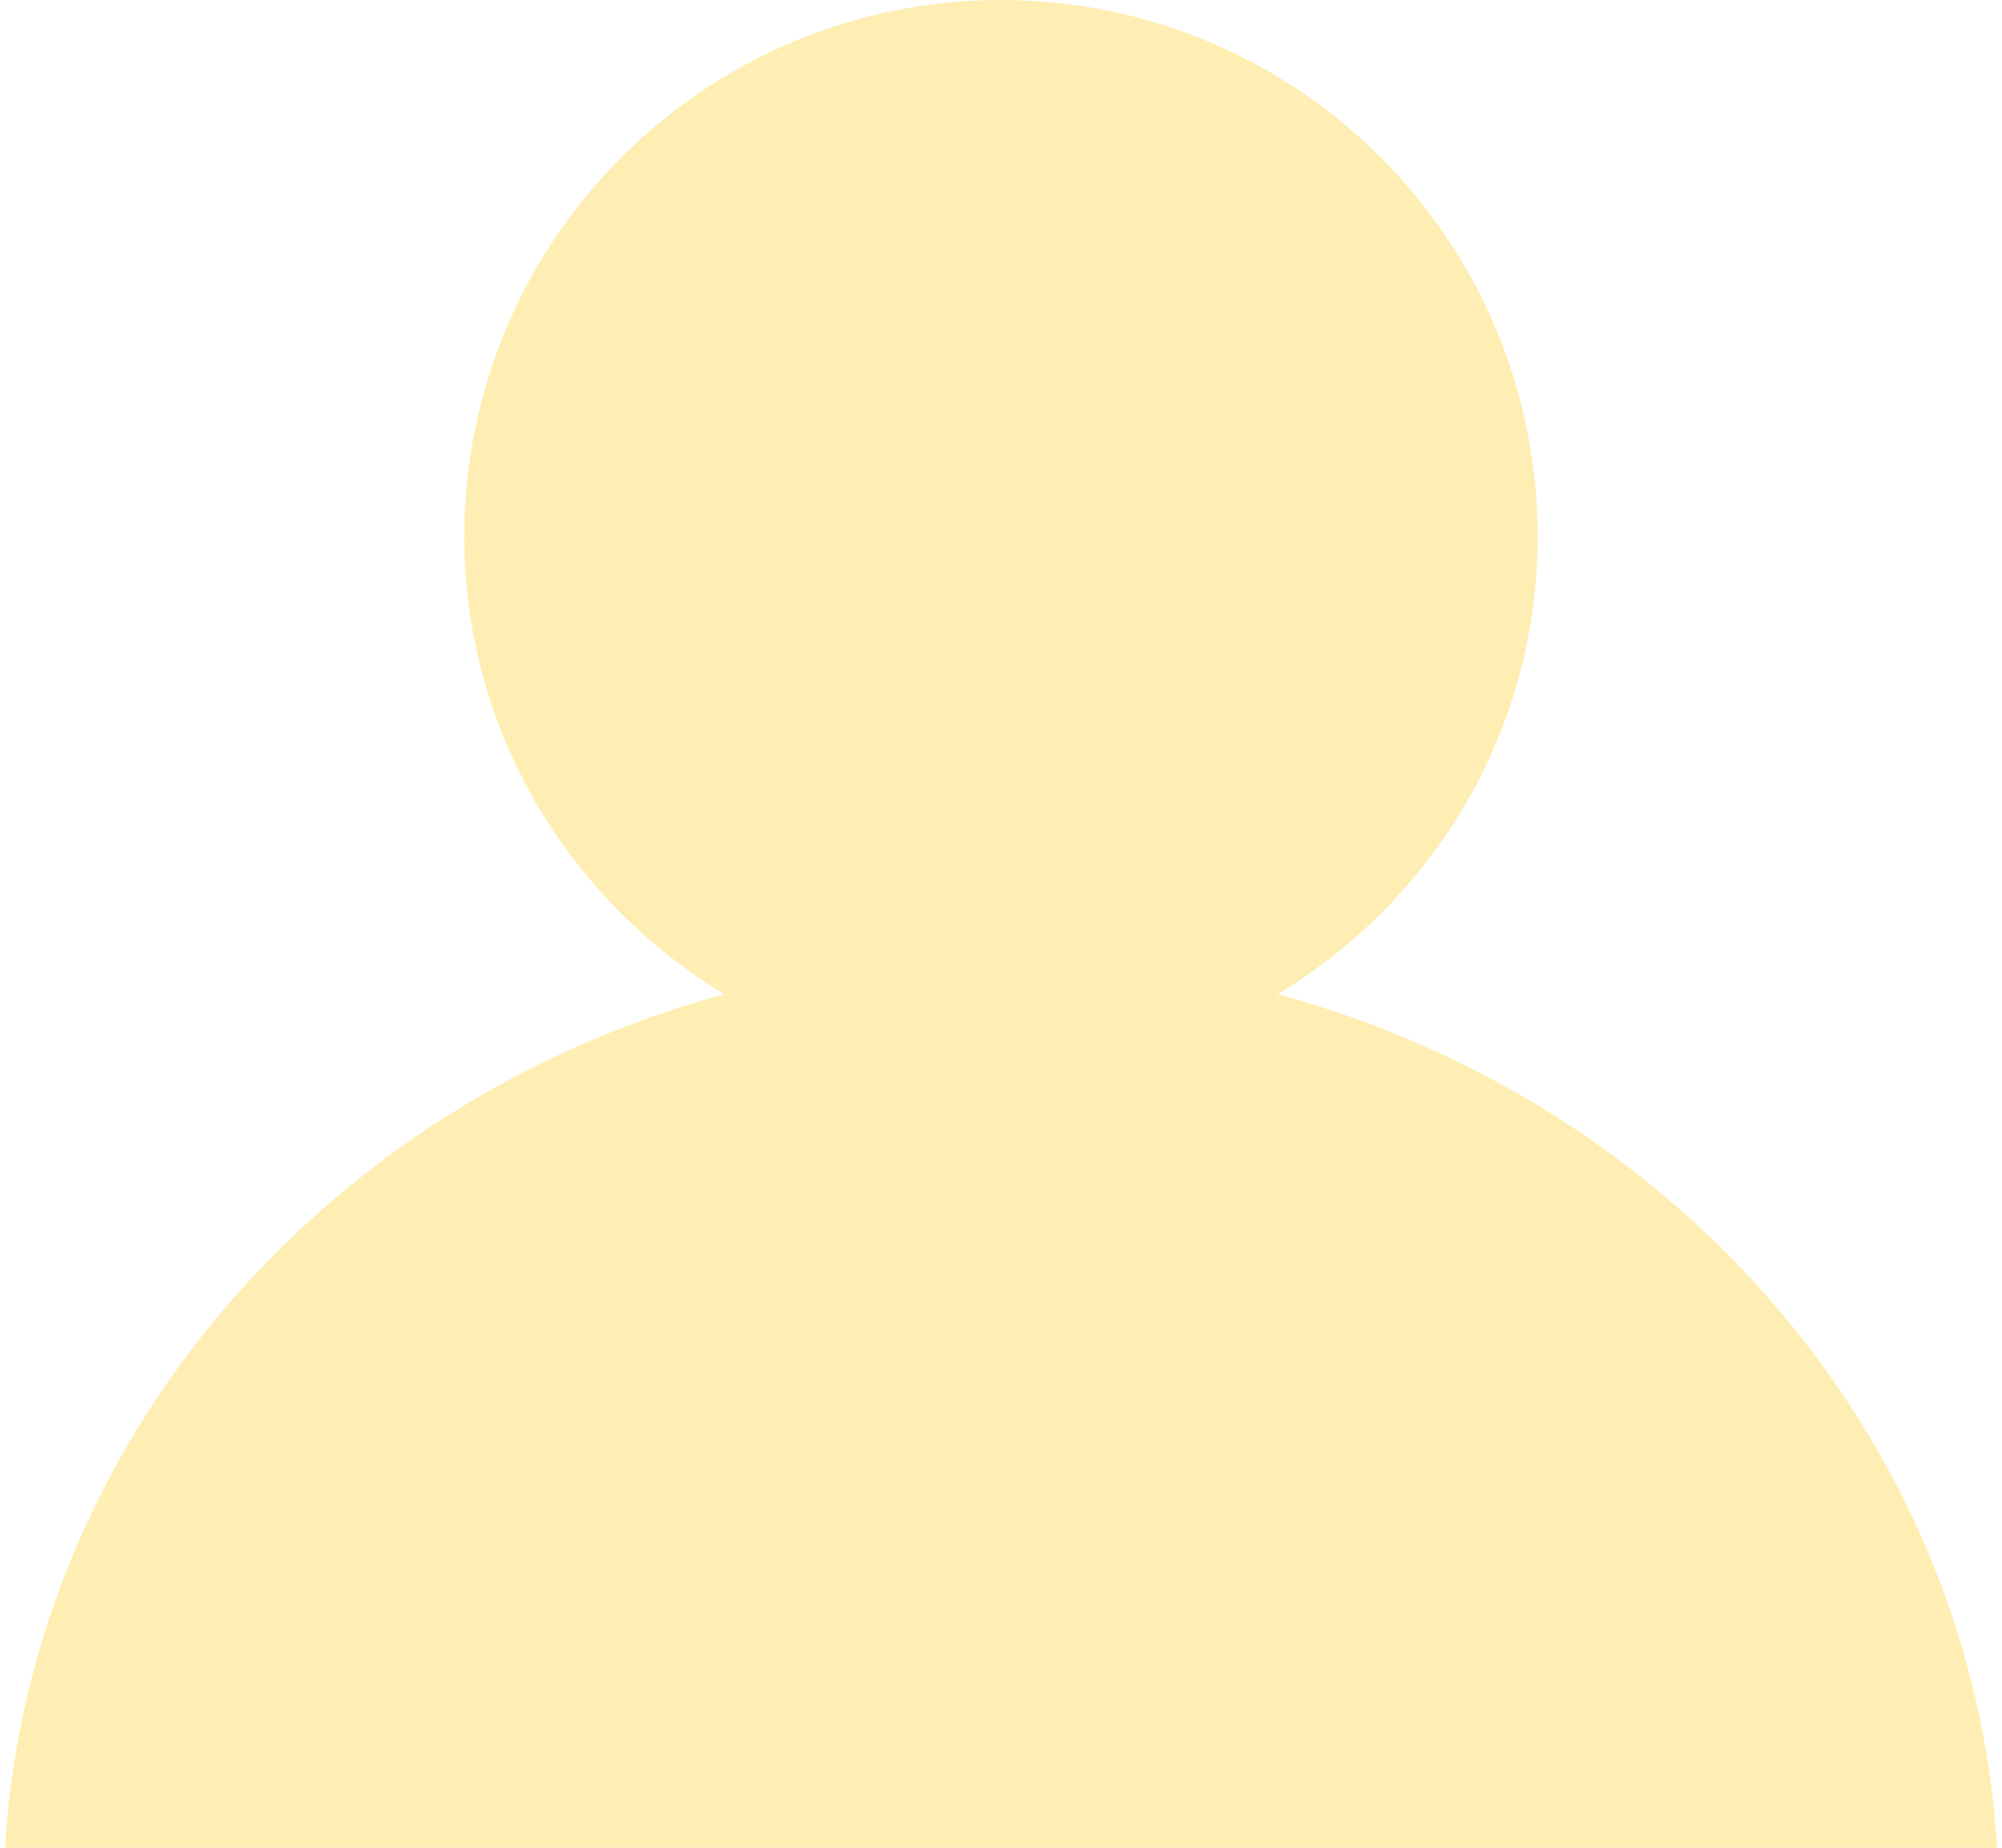 <svg xmlns="http://www.w3.org/2000/svg" width="13" height="12"><path fill="#ffc600" d="M.032 12h12.937c-.163-2.643-2.074-4.837-4.671-5.543 1.008-.611 1.687-1.707 1.687-2.972C9.985 1.561 8.425 0 6.5 0S3.015 1.561 3.015 3.485c0 1.264.68 2.361 1.688 2.972C2.106 7.163.194 9.357.032 12z" opacity=".3"/></svg>